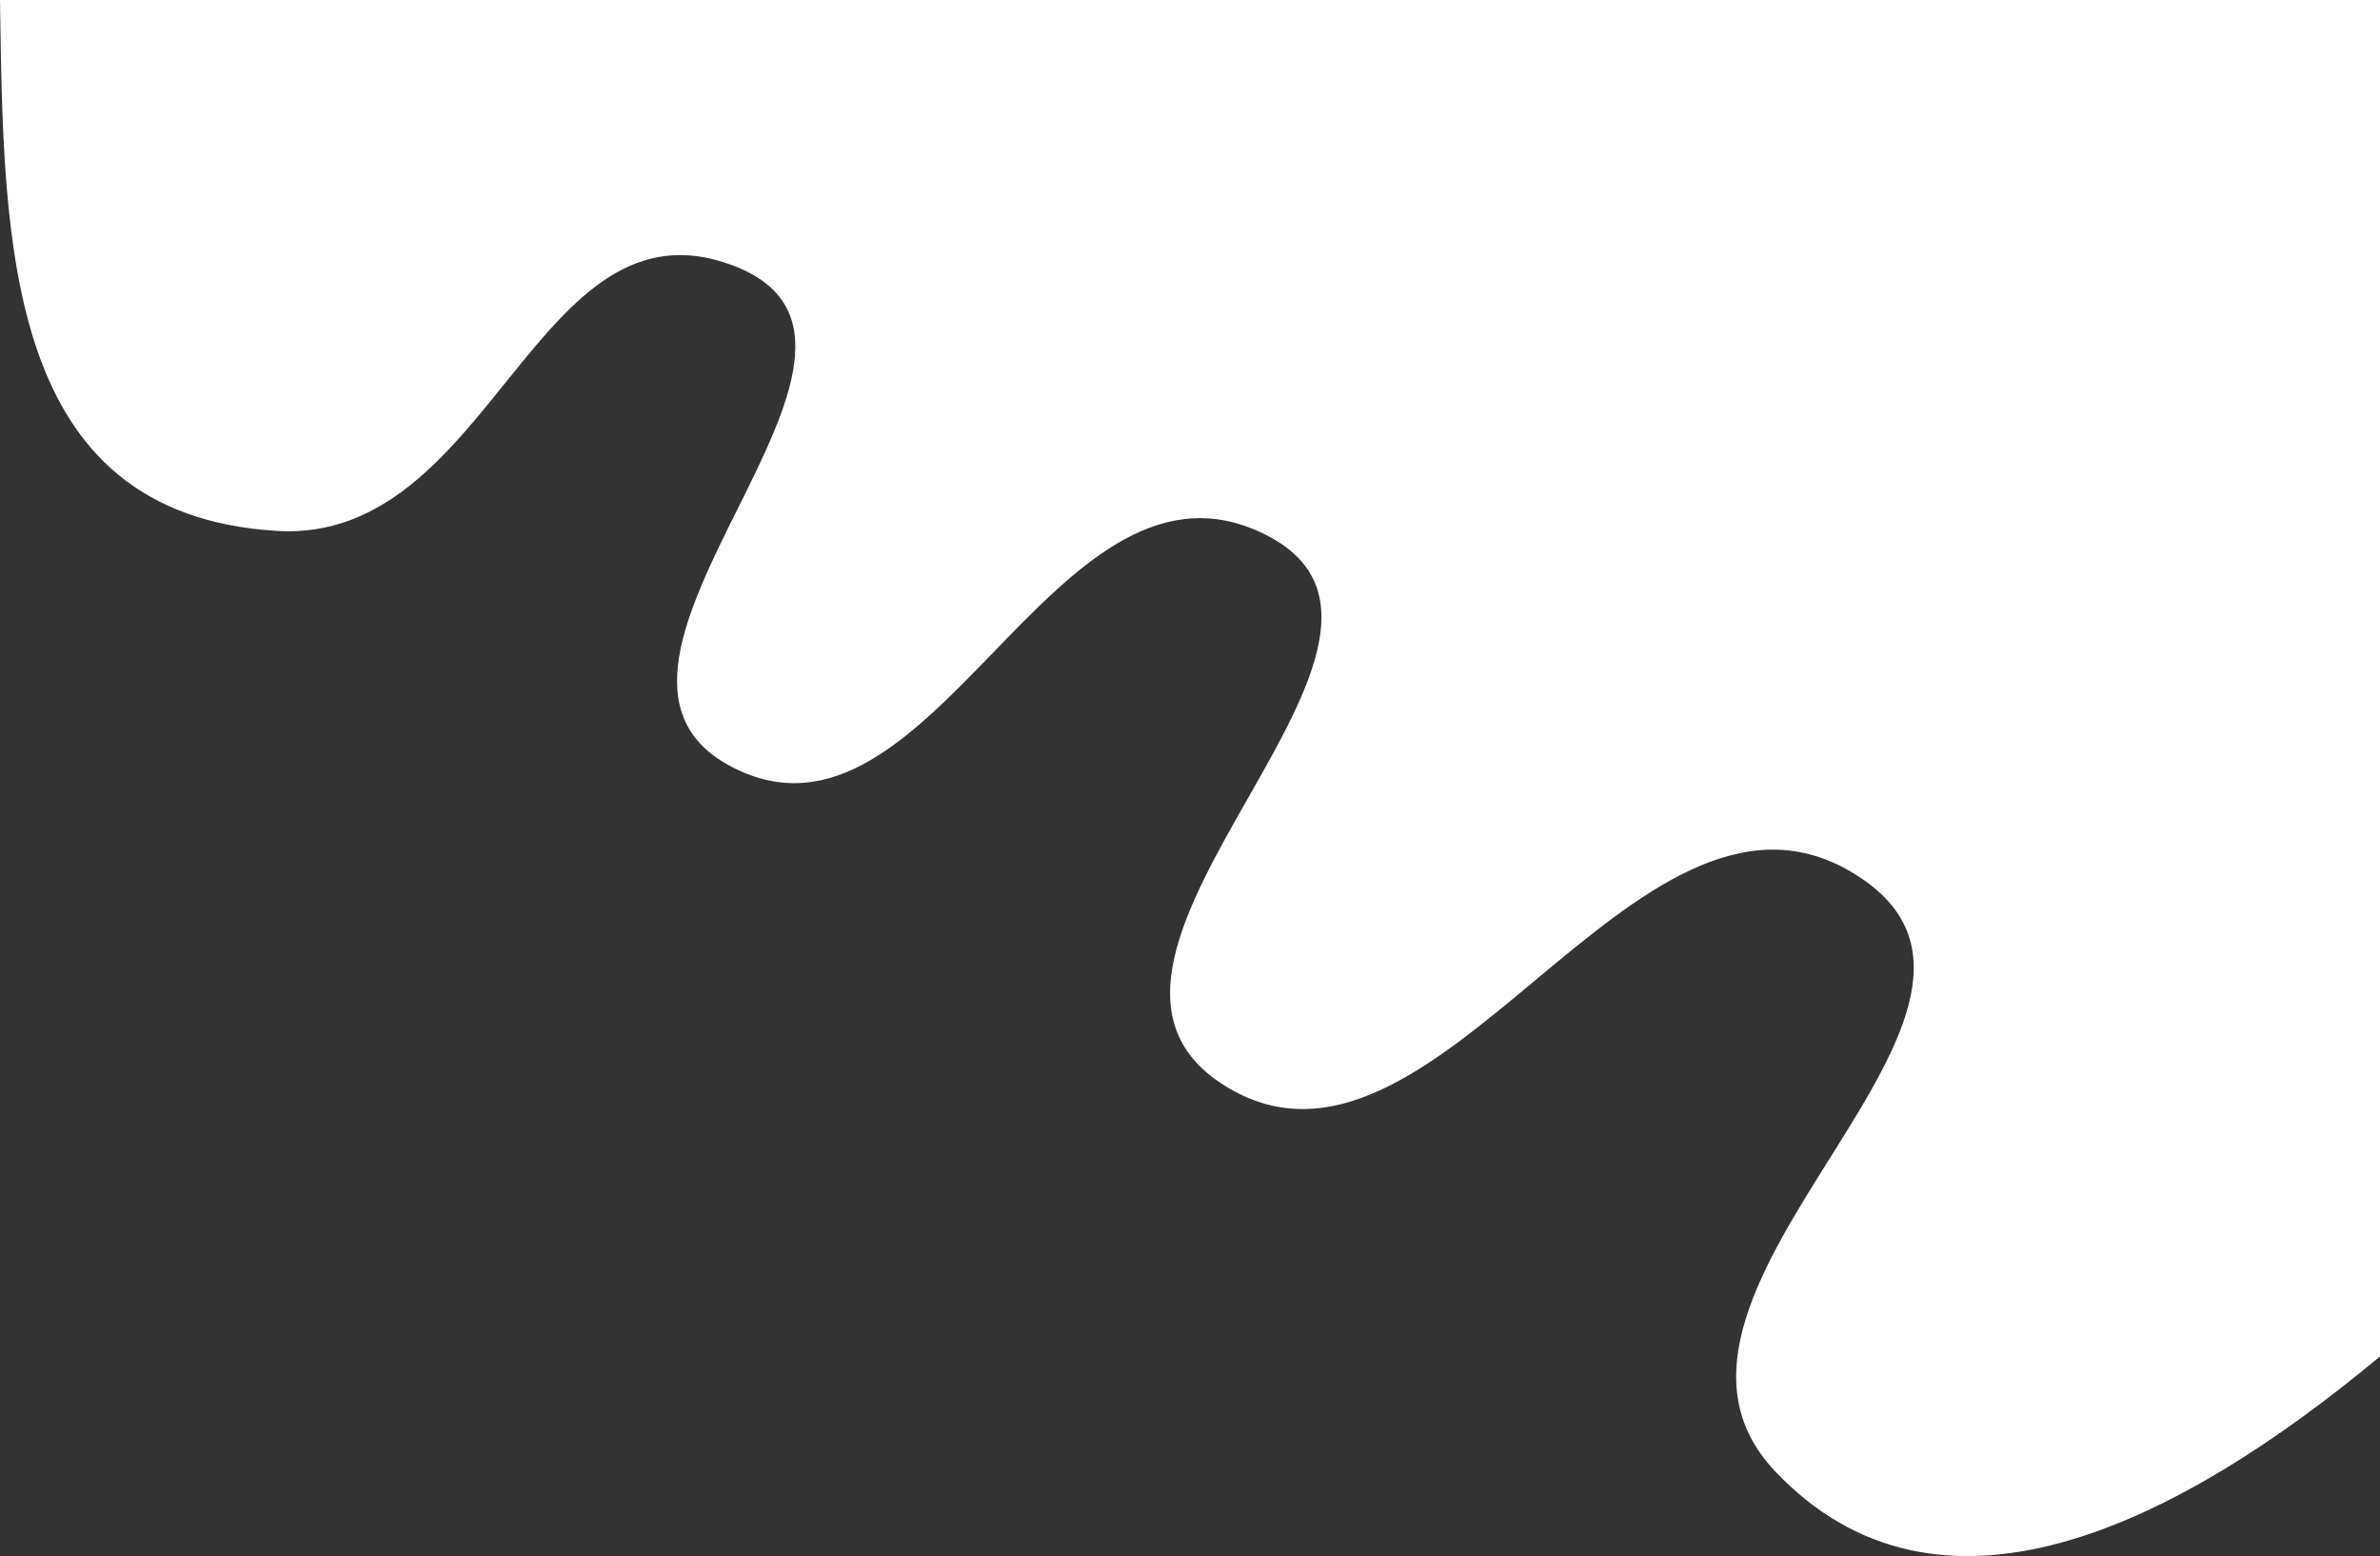 <svg width="716" height="468" viewBox="0 0 716 468" fill="none" xmlns="http://www.w3.org/2000/svg">
<rect x="0" y="0" width="716" height="468" fill="#333333" stroke="none"/>
<path d="M83.16 159.671C148.037 163.718 161.088 57.375 220.487 79.835C284.074 103.879 160.866 200.36 220.487 230.828C280.27 261.379 316.415 132.304 378.312 159.671C446.52 189.828 306.554 287.137 368.063 326.283C431.513 366.664 491.245 223.969 556.633 262.068C625.593 302.249 481.612 387.338 534.086 442.565C582.911 493.951 653.678 459.823 716 407.952V0H0C1.113 73.661 1.224 154.559 83.16 159.671Z" fill="white"/>
</svg>
